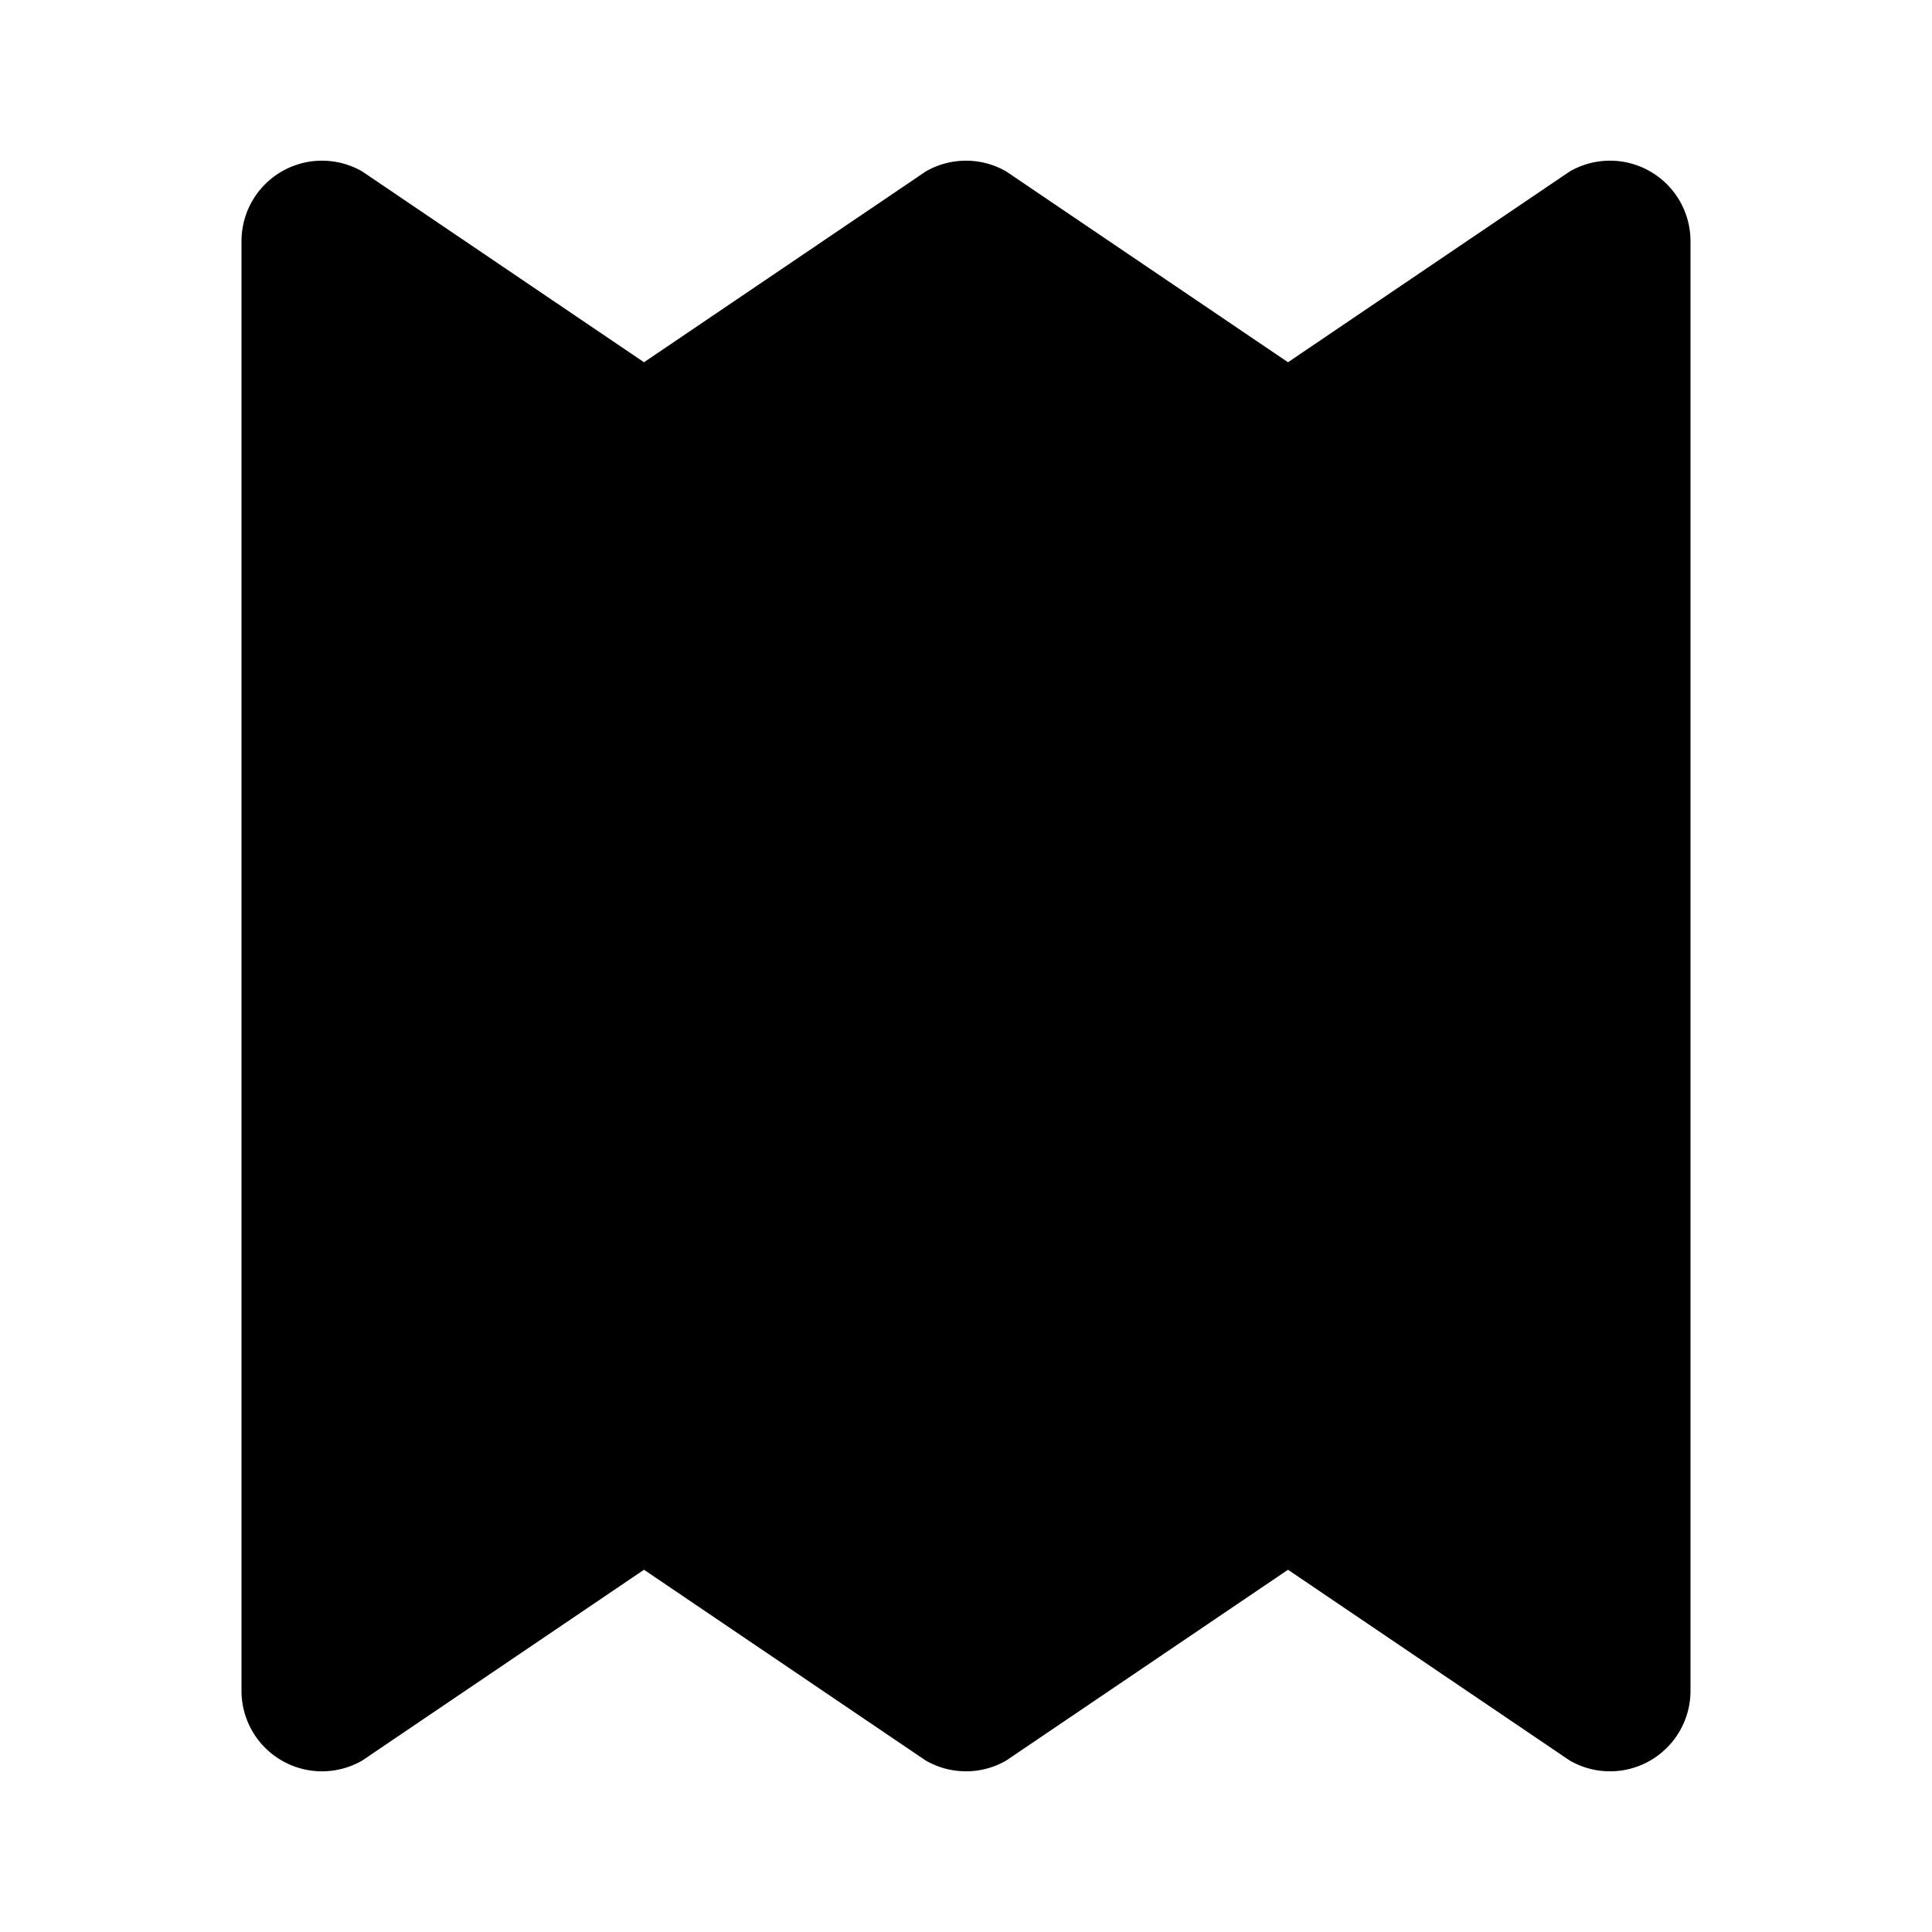 <svg xmlns="http://www.w3.org/2000/svg" viewBox="0 0 24 24" fill="currentColor" width="32" height="32">
    <path d="M3 3v18a1 1 0 0 0 1.5.87L8 19.5l3.5 2.37a1 1 0 0 0 1 0L16 19.5l3.5 2.37A1 1 0 0 0 21 21V3a1 1 0 0 0-1.5-.87L16 4.5l-3.5-2.37a1 1 0 0 0-1 0L8 4.5 4.5 2.13A1 1 0 0 0 3 3z"/>
</svg>
